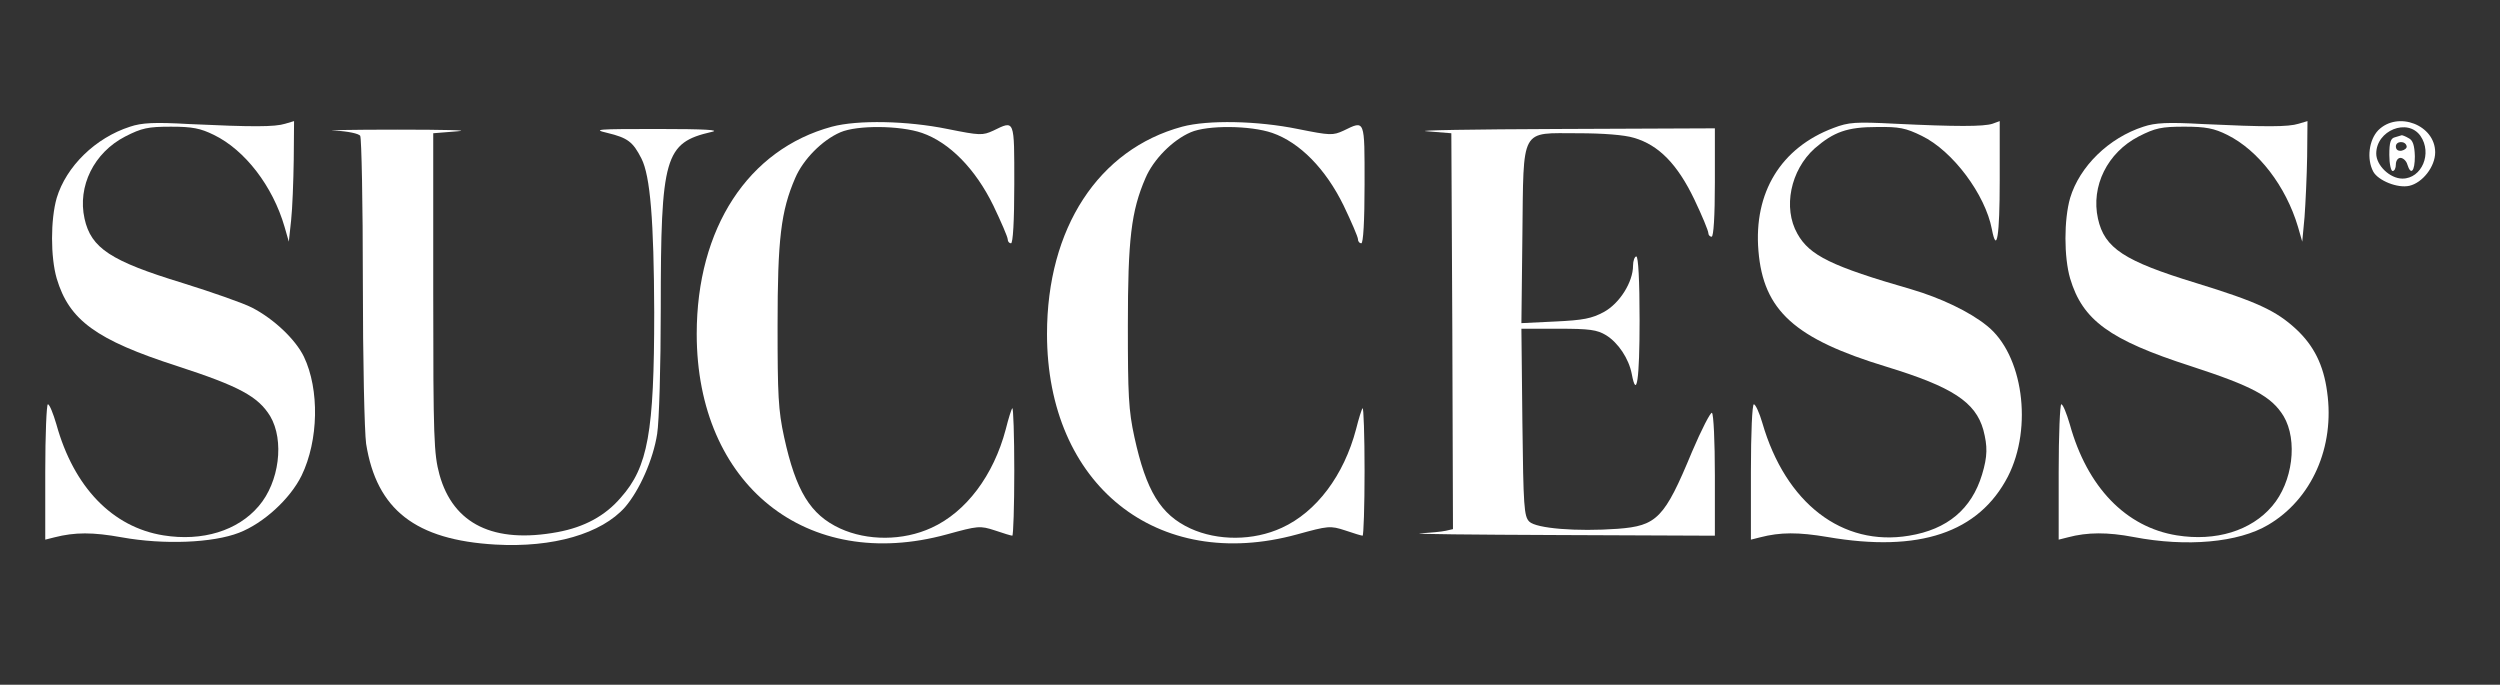 <svg width="157" height="43" viewBox="0 0 157 43" fill="none" xmlns="http://www.w3.org/2000/svg">
<rect x="0" y="0" width="157" height="43" fill="#333333" stroke="none"/>
<path d="M8.167 7.956C5.987 8.657 4.158 10.452 3.561 12.433C3.171 13.794 3.171 16.146 3.561 17.488C4.343 20.108 6.029 21.346 11.148 22.996C15.013 24.255 16.206 24.894 16.966 26.132C17.871 27.659 17.542 30.279 16.247 31.785C14.931 33.333 12.71 34.014 10.264 33.621C7.057 33.106 4.63 30.589 3.541 26.648C3.335 25.947 3.109 25.389 3.006 25.389C2.924 25.389 2.842 27.308 2.842 29.64V33.89L3.417 33.745C4.713 33.415 5.823 33.415 7.653 33.745C10.284 34.22 13.368 34.096 15.013 33.456C16.555 32.858 18.22 31.331 18.94 29.866C20.009 27.659 20.071 24.461 19.084 22.398C18.549 21.304 17.192 20.025 15.835 19.324C15.28 19.035 13.327 18.354 11.477 17.776C6.954 16.394 5.72 15.589 5.309 13.732C4.857 11.69 5.905 9.585 7.858 8.575C8.907 8.038 9.298 7.956 10.737 7.956C12.094 7.956 12.587 8.059 13.43 8.471C15.383 9.42 17.131 11.69 17.871 14.248L18.138 15.177L18.282 13.836C18.364 13.093 18.426 11.401 18.447 10.039L18.467 7.605L17.912 7.77C17.254 7.976 15.856 7.976 11.888 7.791C9.688 7.667 8.907 7.708 8.167 7.956Z" fill="white"/>
<path d="M52.245 7.955C46.982 9.379 43.754 14.331 43.754 20.974C43.754 30.444 50.662 35.973 59.462 33.559C61.415 33.023 61.538 33.002 62.484 33.312C63.018 33.497 63.512 33.642 63.573 33.642C63.635 33.642 63.697 31.806 63.697 29.577C63.697 27.349 63.635 25.575 63.573 25.637C63.512 25.699 63.327 26.297 63.162 26.957C62.401 29.846 60.675 32.156 58.495 33.147C56.706 33.972 54.465 33.972 52.759 33.188C50.888 32.322 49.983 30.836 49.243 27.452C48.873 25.761 48.832 24.791 48.832 20.438C48.832 15.032 49.038 13.258 49.942 11.174C50.436 10.019 51.628 8.801 52.779 8.306C53.828 7.852 56.521 7.873 57.899 8.347C59.626 8.946 61.25 10.596 62.381 12.907C62.874 13.939 63.285 14.888 63.285 15.032C63.285 15.177 63.388 15.28 63.491 15.28C63.614 15.28 63.697 13.897 63.697 11.566C63.697 7.46 63.738 7.543 62.381 8.203C61.702 8.512 61.559 8.512 59.503 8.1C56.974 7.584 53.869 7.522 52.245 7.955Z" fill="white"/>
<path d="M74.243 7.955C68.98 9.379 65.752 14.331 65.752 20.974C65.752 30.444 72.66 35.973 81.46 33.559C83.412 33.023 83.536 33.002 84.482 33.312C85.016 33.497 85.51 33.642 85.571 33.642C85.633 33.642 85.695 31.806 85.695 29.577C85.695 27.349 85.633 25.575 85.571 25.637C85.51 25.699 85.325 26.297 85.16 26.957C84.399 29.846 82.673 32.156 80.493 33.147C78.705 33.972 76.463 33.972 74.757 33.188C72.886 32.322 71.982 30.836 71.241 27.452C70.871 25.761 70.83 24.791 70.83 20.438C70.83 15.032 71.036 13.258 71.94 11.174C72.434 10.019 73.626 8.801 74.778 8.306C75.826 7.852 78.519 7.873 79.897 8.347C81.624 8.946 83.248 10.596 84.379 12.907C84.873 13.939 85.283 14.888 85.283 15.032C85.283 15.177 85.386 15.28 85.49 15.28C85.612 15.28 85.695 13.897 85.695 11.566C85.695 7.46 85.736 7.543 84.379 8.203C83.7 8.512 83.557 8.512 81.501 8.1C78.972 7.584 75.867 7.522 74.243 7.955Z" fill="white"/>
<path d="M115.138 8.038C111.849 9.276 110.122 12.082 110.43 15.754C110.739 19.509 112.712 21.284 118.489 23.037C122.601 24.296 124.061 25.245 124.554 26.999C124.822 28.03 124.822 28.649 124.472 29.805C123.814 31.971 122.293 33.25 119.888 33.642C115.693 34.343 112.136 31.599 110.677 26.565C110.492 25.926 110.245 25.389 110.142 25.389C110.039 25.389 109.957 27.164 109.957 29.639V33.89L110.533 33.745C111.807 33.415 112.939 33.415 114.769 33.724C120.525 34.715 124.266 33.456 126.096 29.928C127.679 26.834 127.042 22.253 124.781 20.458C123.691 19.571 121.861 18.705 120.031 18.168C115.015 16.724 113.637 16.043 112.877 14.681C111.952 13.052 112.445 10.679 113.966 9.317C115.159 8.286 116.001 7.976 117.872 7.976C119.271 7.955 119.682 8.038 120.689 8.533C122.643 9.482 124.678 12.226 125.089 14.393C125.398 16.002 125.582 14.805 125.582 11.339V7.605L125.131 7.77C124.575 7.955 122.827 7.955 119.004 7.77C116.536 7.646 116.104 7.667 115.138 8.038Z" fill="white"/>
<path d="M134.61 7.955C132.43 8.657 130.6 10.452 130.004 12.433C129.613 13.794 129.613 16.146 130.004 17.487C130.786 20.108 132.471 21.346 137.591 22.996C141.456 24.255 142.649 24.894 143.409 26.132C144.314 27.659 143.985 30.279 142.69 31.785C141.374 33.333 139.153 34.013 136.707 33.621C133.5 33.106 131.074 30.588 129.984 26.648C129.778 25.946 129.552 25.389 129.449 25.389C129.367 25.389 129.285 27.308 129.285 29.639V33.89L129.861 33.745C131.094 33.415 132.368 33.415 133.993 33.725C137.323 34.364 140.572 34.075 142.443 32.961C145.177 31.352 146.637 28.072 146.143 24.605C145.918 22.913 145.301 21.696 144.191 20.665C142.937 19.509 141.744 18.952 137.92 17.776C133.397 16.394 132.163 15.589 131.752 13.732C131.3 11.69 132.348 9.585 134.301 8.574C135.35 8.038 135.74 7.955 137.18 7.955C138.516 7.955 139.051 8.059 139.873 8.471C141.826 9.441 143.553 11.69 144.314 14.248L144.581 15.177L144.725 13.629C144.787 12.783 144.869 11.071 144.889 9.833L144.91 7.605L144.355 7.77C143.697 7.976 142.299 7.976 138.331 7.79C136.131 7.667 135.35 7.708 134.61 7.955Z" fill="white"/>
<path d="M149.351 8.183C148.776 8.781 148.611 9.978 149.043 10.782C149.351 11.339 150.564 11.835 151.305 11.669C152.127 11.484 152.929 10.473 152.929 9.565C152.929 7.853 150.585 6.945 149.351 8.183ZM152.003 8.533C152.764 9.627 152.086 11.216 150.873 11.216C150.092 11.216 149.228 10.39 149.228 9.648C149.228 8.183 151.202 7.399 152.003 8.533Z" fill="white"/>
<path d="M150.419 8.616C150.131 8.677 150.049 8.925 150.049 9.73C150.049 10.287 150.152 10.741 150.255 10.741C150.378 10.741 150.46 10.555 150.46 10.328C150.46 10.101 150.583 9.915 150.748 9.915C150.912 9.915 151.118 10.101 151.18 10.328C151.406 11.05 151.653 10.761 151.653 9.812C151.632 9.131 151.529 8.801 151.262 8.677C151.056 8.554 150.872 8.492 150.83 8.492C150.789 8.512 150.604 8.554 150.419 8.616ZM151.139 9.193C151.159 9.296 151.015 9.42 150.83 9.461C150.604 9.503 150.46 9.4 150.46 9.193C150.46 8.843 151.077 8.822 151.139 9.193Z" fill="white"/>
<path d="M21.039 8.203C21.841 8.244 22.54 8.389 22.622 8.533C22.704 8.678 22.787 12.763 22.787 17.652C22.787 22.645 22.889 27.102 22.992 27.865C23.65 32.012 26.097 33.91 31.113 34.199C34.732 34.405 37.775 33.518 39.255 31.847C40.159 30.795 41.023 28.855 41.27 27.246C41.393 26.503 41.496 22.975 41.496 19.386C41.496 9.812 41.742 8.967 44.682 8.286C45.279 8.162 44.292 8.1 41.29 8.1C37.466 8.1 37.178 8.121 38.145 8.348C39.419 8.657 39.748 8.905 40.283 9.957C40.838 11.05 41.064 13.856 41.085 19.613C41.085 27.143 40.694 29.33 38.987 31.249C38.001 32.404 36.685 33.106 35.02 33.415C31.01 34.158 28.461 32.92 27.598 29.805C27.248 28.505 27.207 27.556 27.207 18.375V8.368L28.749 8.244C29.592 8.182 27.885 8.141 24.945 8.141C22.005 8.141 20.237 8.182 21.039 8.203Z" fill="white"/>
<path d="M89.603 8.244L91.144 8.368L91.206 20.788L91.247 33.229L90.795 33.332C90.528 33.394 89.808 33.456 89.191 33.497C88.574 33.539 92.48 33.58 97.887 33.601L107.694 33.642V29.846C107.694 27.741 107.613 25.988 107.51 25.926C107.427 25.864 106.852 26.978 106.255 28.381C104.529 32.548 104.055 33.023 101.588 33.209C99.019 33.394 96.469 33.188 96.038 32.755C95.709 32.425 95.668 31.826 95.606 26.524L95.544 20.644H97.868C99.82 20.644 100.293 20.706 100.869 21.056C101.629 21.531 102.287 22.521 102.472 23.471C102.781 25.121 102.966 23.842 102.966 20.128C102.966 17.59 102.884 16.105 102.76 16.105C102.658 16.105 102.555 16.373 102.555 16.683C102.555 17.714 101.712 19.055 100.725 19.592C99.965 20.004 99.429 20.107 97.682 20.19L95.544 20.293L95.606 14.805C95.688 7.914 95.441 8.368 99.121 8.368C100.642 8.368 102.02 8.471 102.616 8.657C104.179 9.111 105.351 10.328 106.4 12.515C106.893 13.546 107.284 14.496 107.284 14.64C107.284 14.764 107.386 14.867 107.489 14.867C107.613 14.867 107.694 13.588 107.694 11.463V8.059L97.887 8.1C92.48 8.12 88.759 8.182 89.603 8.244Z" fill="white"/>
</svg>
